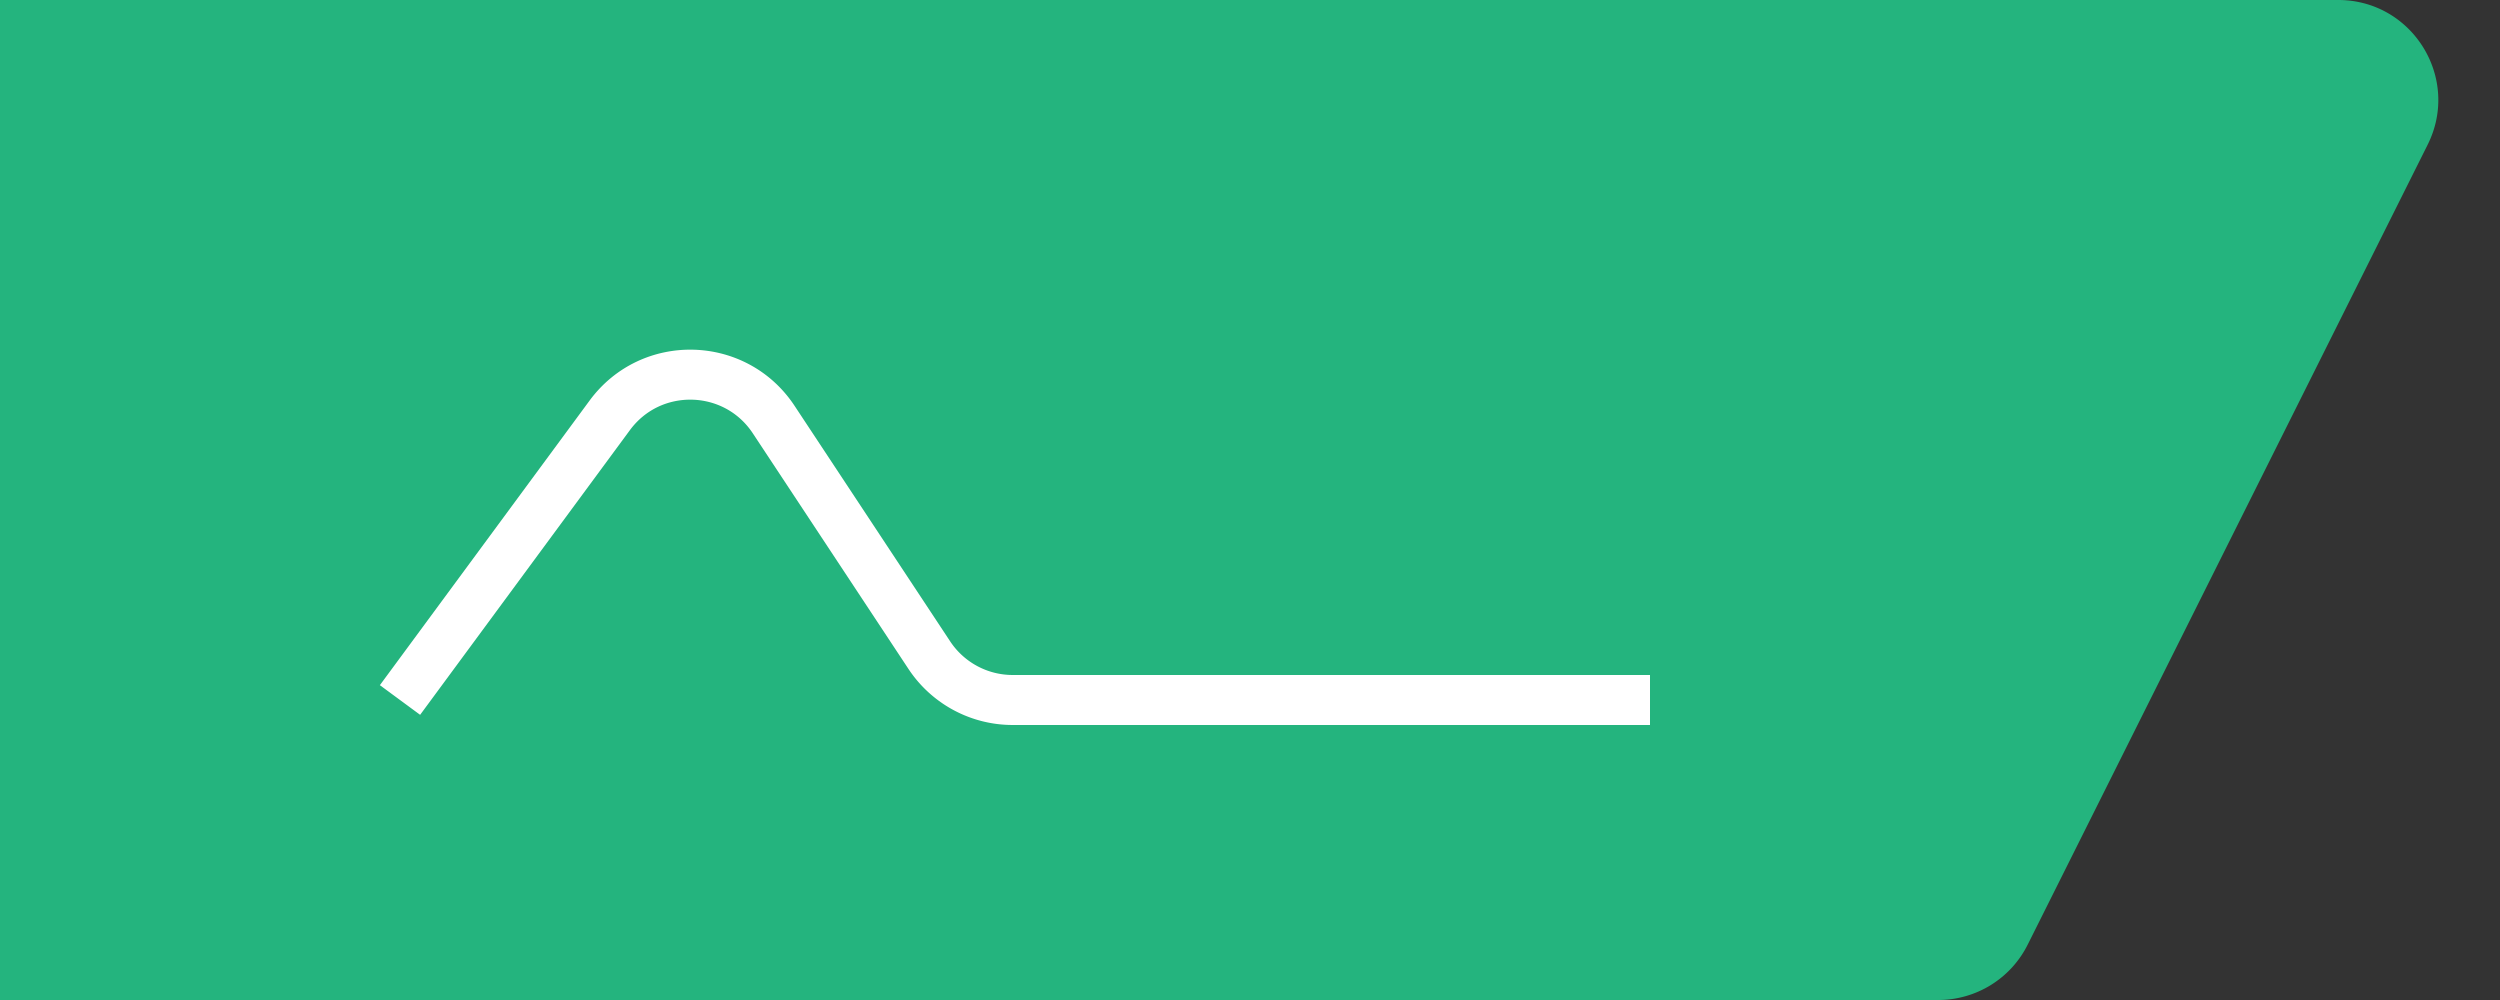 <svg xmlns="http://www.w3.org/2000/svg" fill="none" viewBox="0 0 100 40"><rect x="0" y="0" width="100" height="40" fill="#333333" stroke="none"/><path fill="#24B47E" d="M0 0h93.528c2.973 0 4.907 3.13 3.578 5.789l-16 32A4 4 0 0 1 77.528 40H0V0Z"/><path stroke="#fff" stroke-width="2" d="m16 28 8.39-11.386c1.65-2.24 5.024-2.153 6.557.168l6.225 9.423A4 4 0 0 0 40.509 28H66"/></svg>